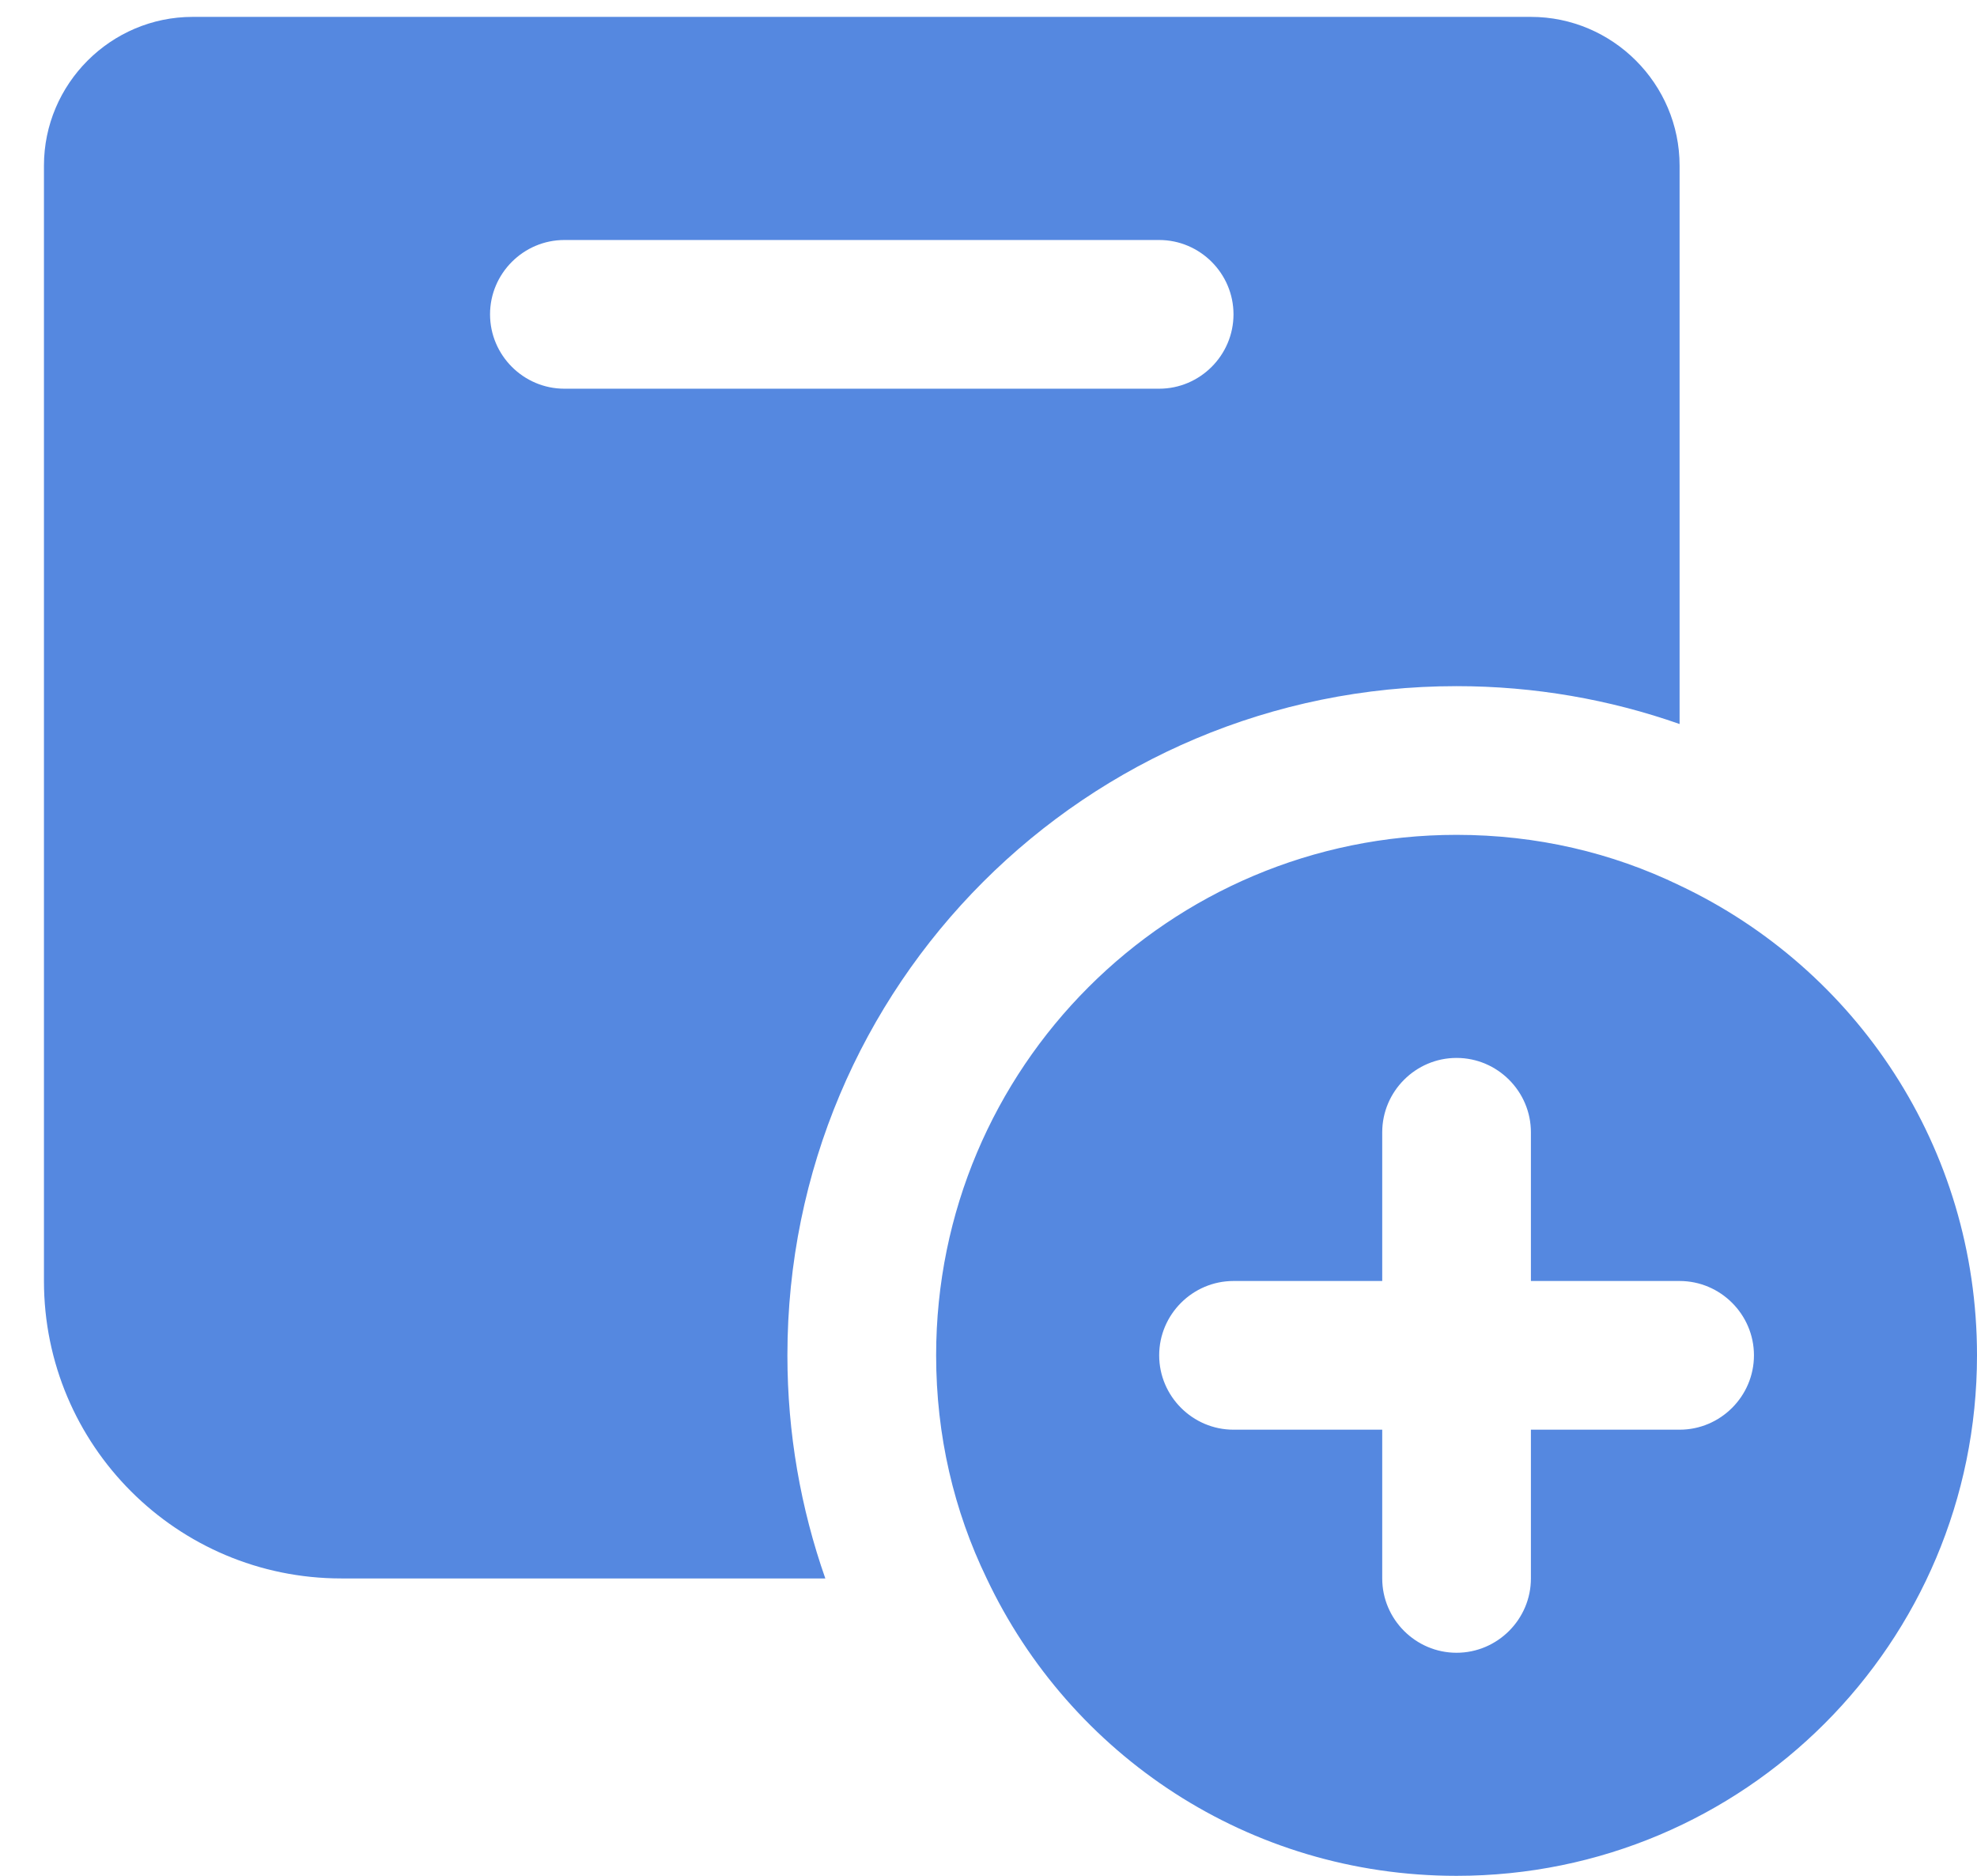 <svg width="39" height="37" viewBox="0 0 39 37" fill="none" xmlns="http://www.w3.org/2000/svg">
<path d="M3.8 0.333C2.187 0.333 0.867 1.653 0.867 3.267V25.267C0.867 28.508 3.492 31.134 6.733 31.134H16.281C15.797 29.755 15.533 28.273 15.533 26.733C15.533 19.43 21.429 13.534 28.733 13.534C30.273 13.534 31.755 13.797 33.133 14.281V3.267C33.133 1.653 31.813 0.333 30.2 0.333H3.8ZM11.133 4.734H22.867C23.673 4.734 24.333 5.394 24.333 6.2C24.333 7.007 23.673 7.667 22.867 7.667H11.133C10.327 7.667 9.667 7.007 9.667 6.2C9.667 5.394 10.327 4.734 11.133 4.734ZM28.733 16.467C23.057 16.467 18.467 21.058 18.467 26.733C18.467 28.317 18.818 29.799 19.464 31.134C21.106 34.609 24.627 37 28.733 37C34.409 37 39 32.41 39 26.733C39 22.627 36.609 19.106 33.133 17.464C31.799 16.818 30.317 16.467 28.733 16.467ZM28.733 20.867C29.54 20.867 30.2 21.527 30.2 22.334V25.267H33.133C33.94 25.267 34.6 25.927 34.6 26.733C34.6 27.54 33.94 28.2 33.133 28.2H30.2V31.134C30.2 31.94 29.54 32.6 28.733 32.6C27.927 32.6 27.267 31.94 27.267 31.134V28.2H24.333C23.527 28.2 22.867 27.54 22.867 26.733C22.867 25.927 23.527 25.267 24.333 25.267H27.267V22.334C27.267 21.527 27.927 20.867 28.733 20.867Z" fill="#5588E0"/>
</svg>
